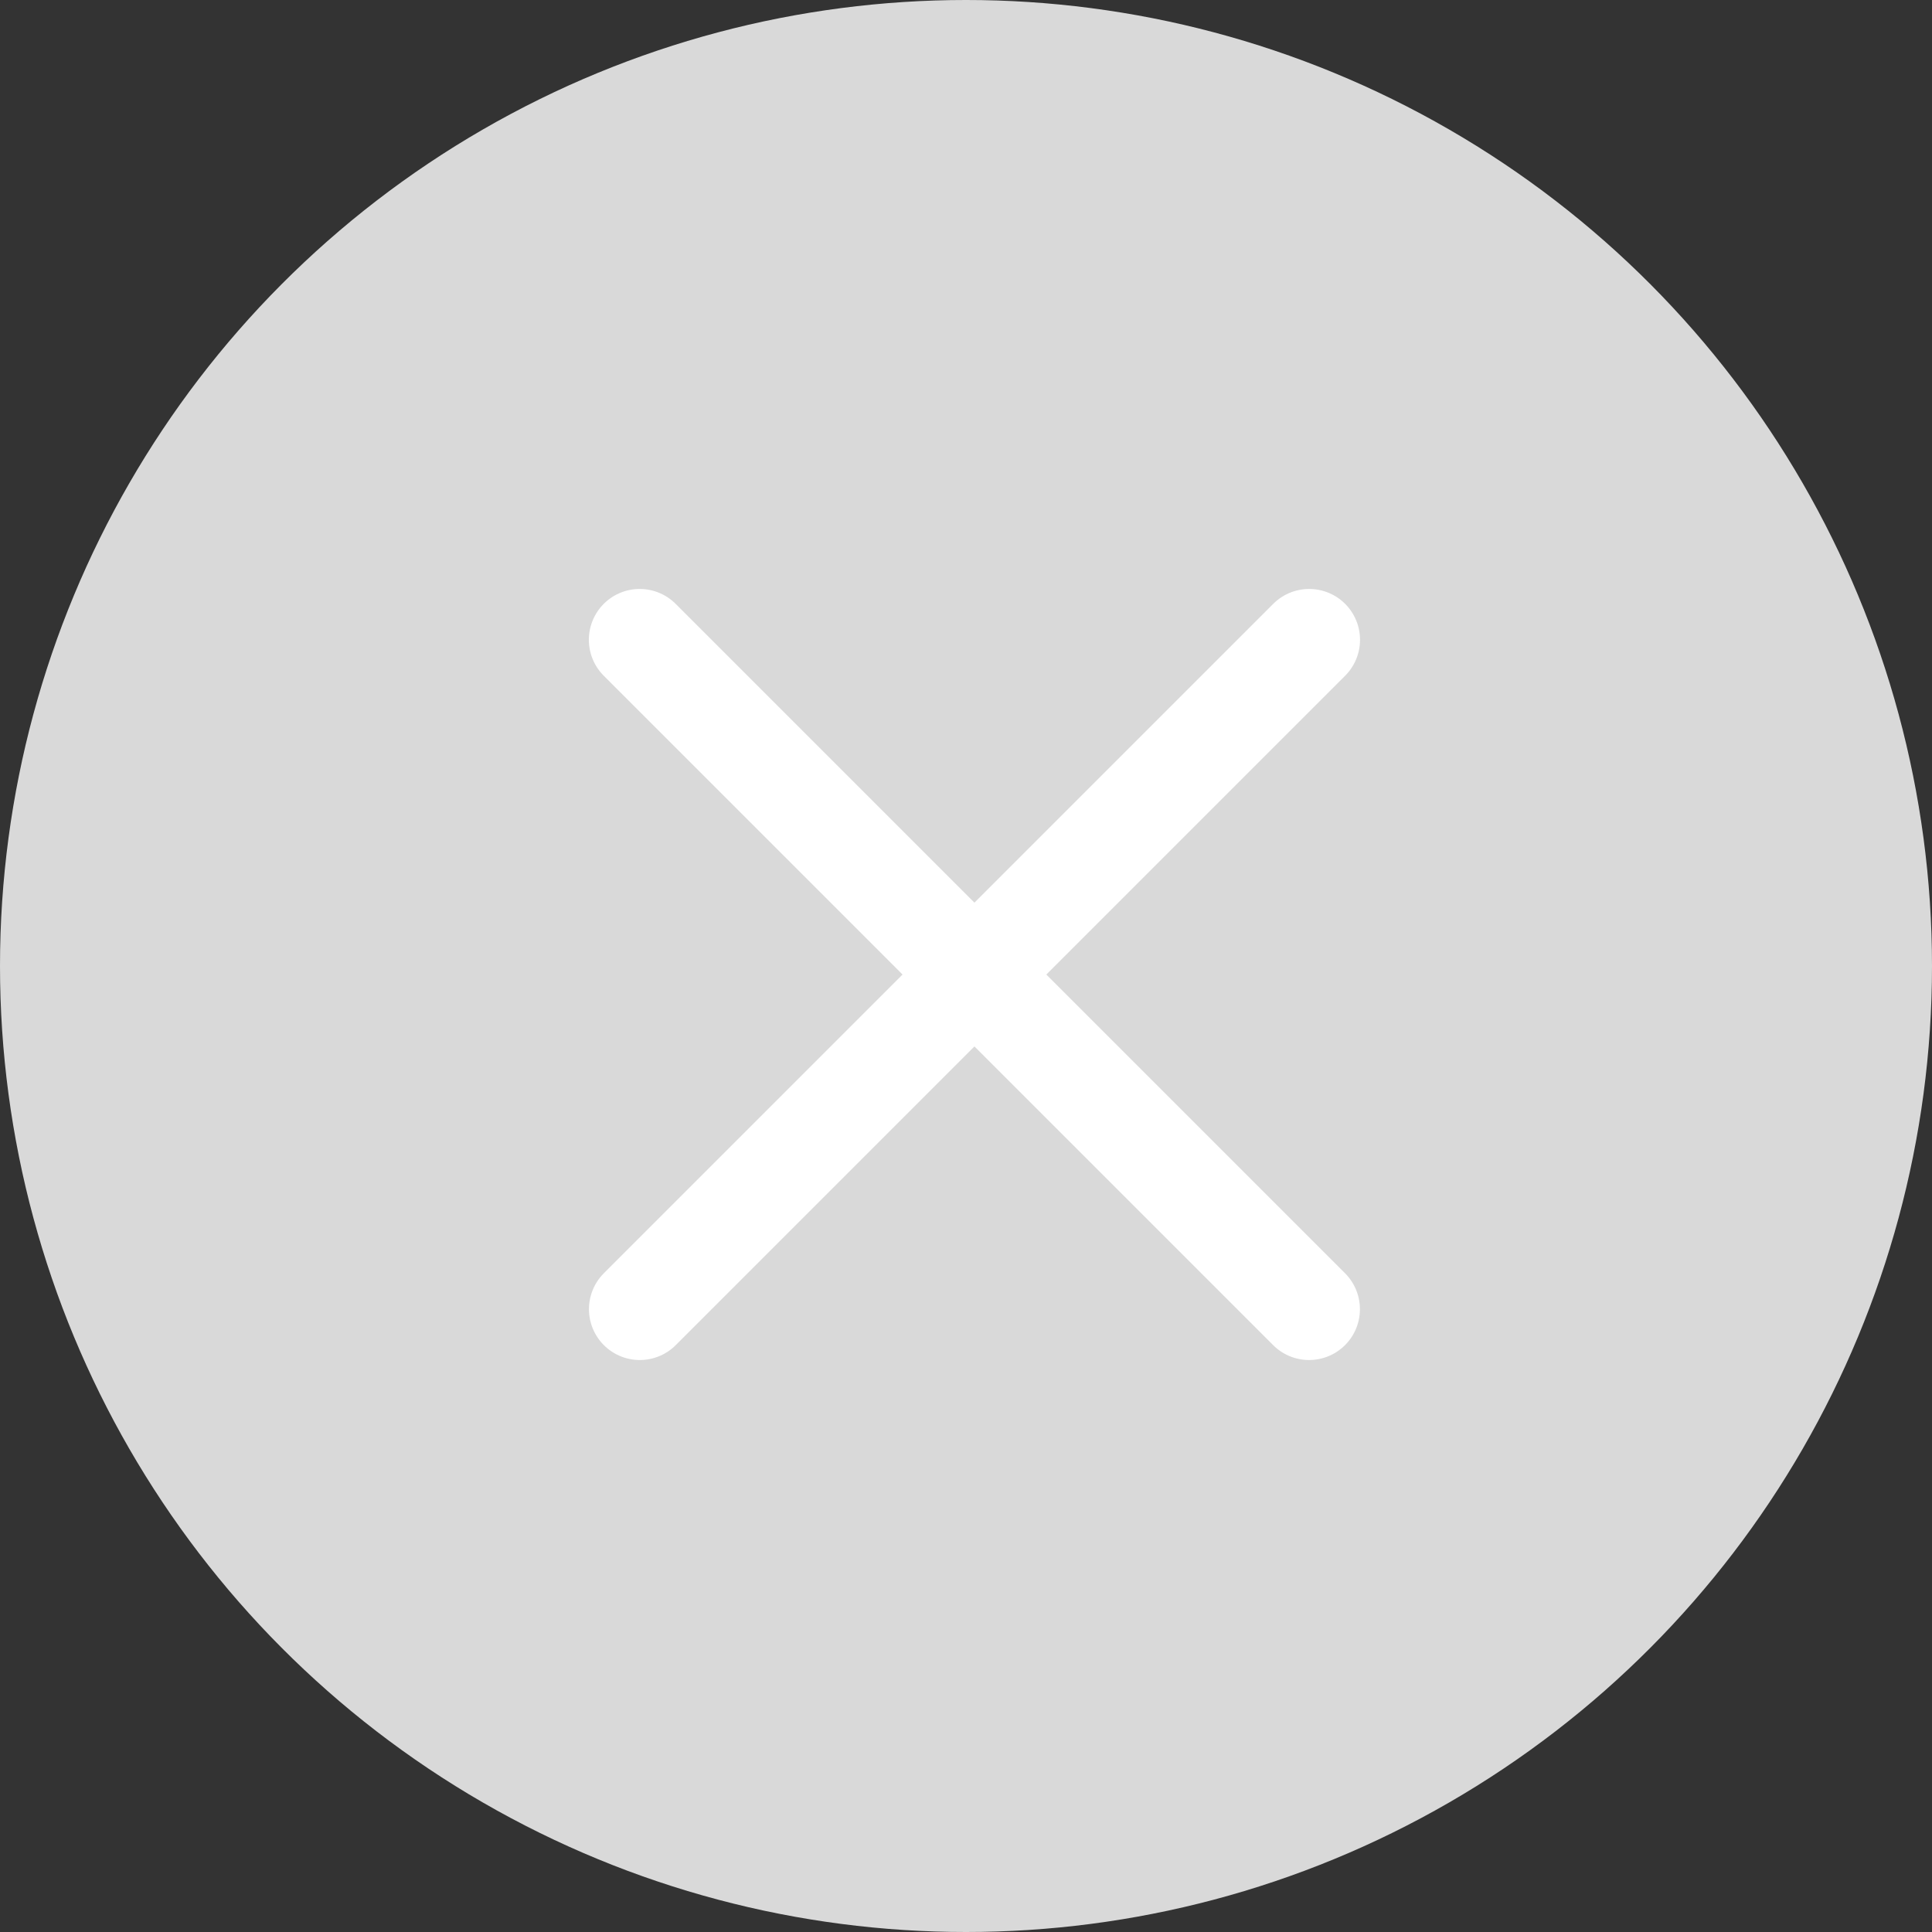 <svg width="19" height="19" viewBox="0 0 19 19" fill="none" xmlns="http://www.w3.org/2000/svg">
<rect x="0" y="0" width="19" height="19" fill="#333333" stroke="none"/>
<circle cx="9.5" cy="9.5" r="9.5" fill="#D9D9D9"/>
<path d="M6.291 6.292L12.874 12.875" stroke="white" stroke-linecap="round"/>
<path d="M12.875 6.292L6.292 12.875" stroke="white" stroke-linecap="round"/>
</svg>

